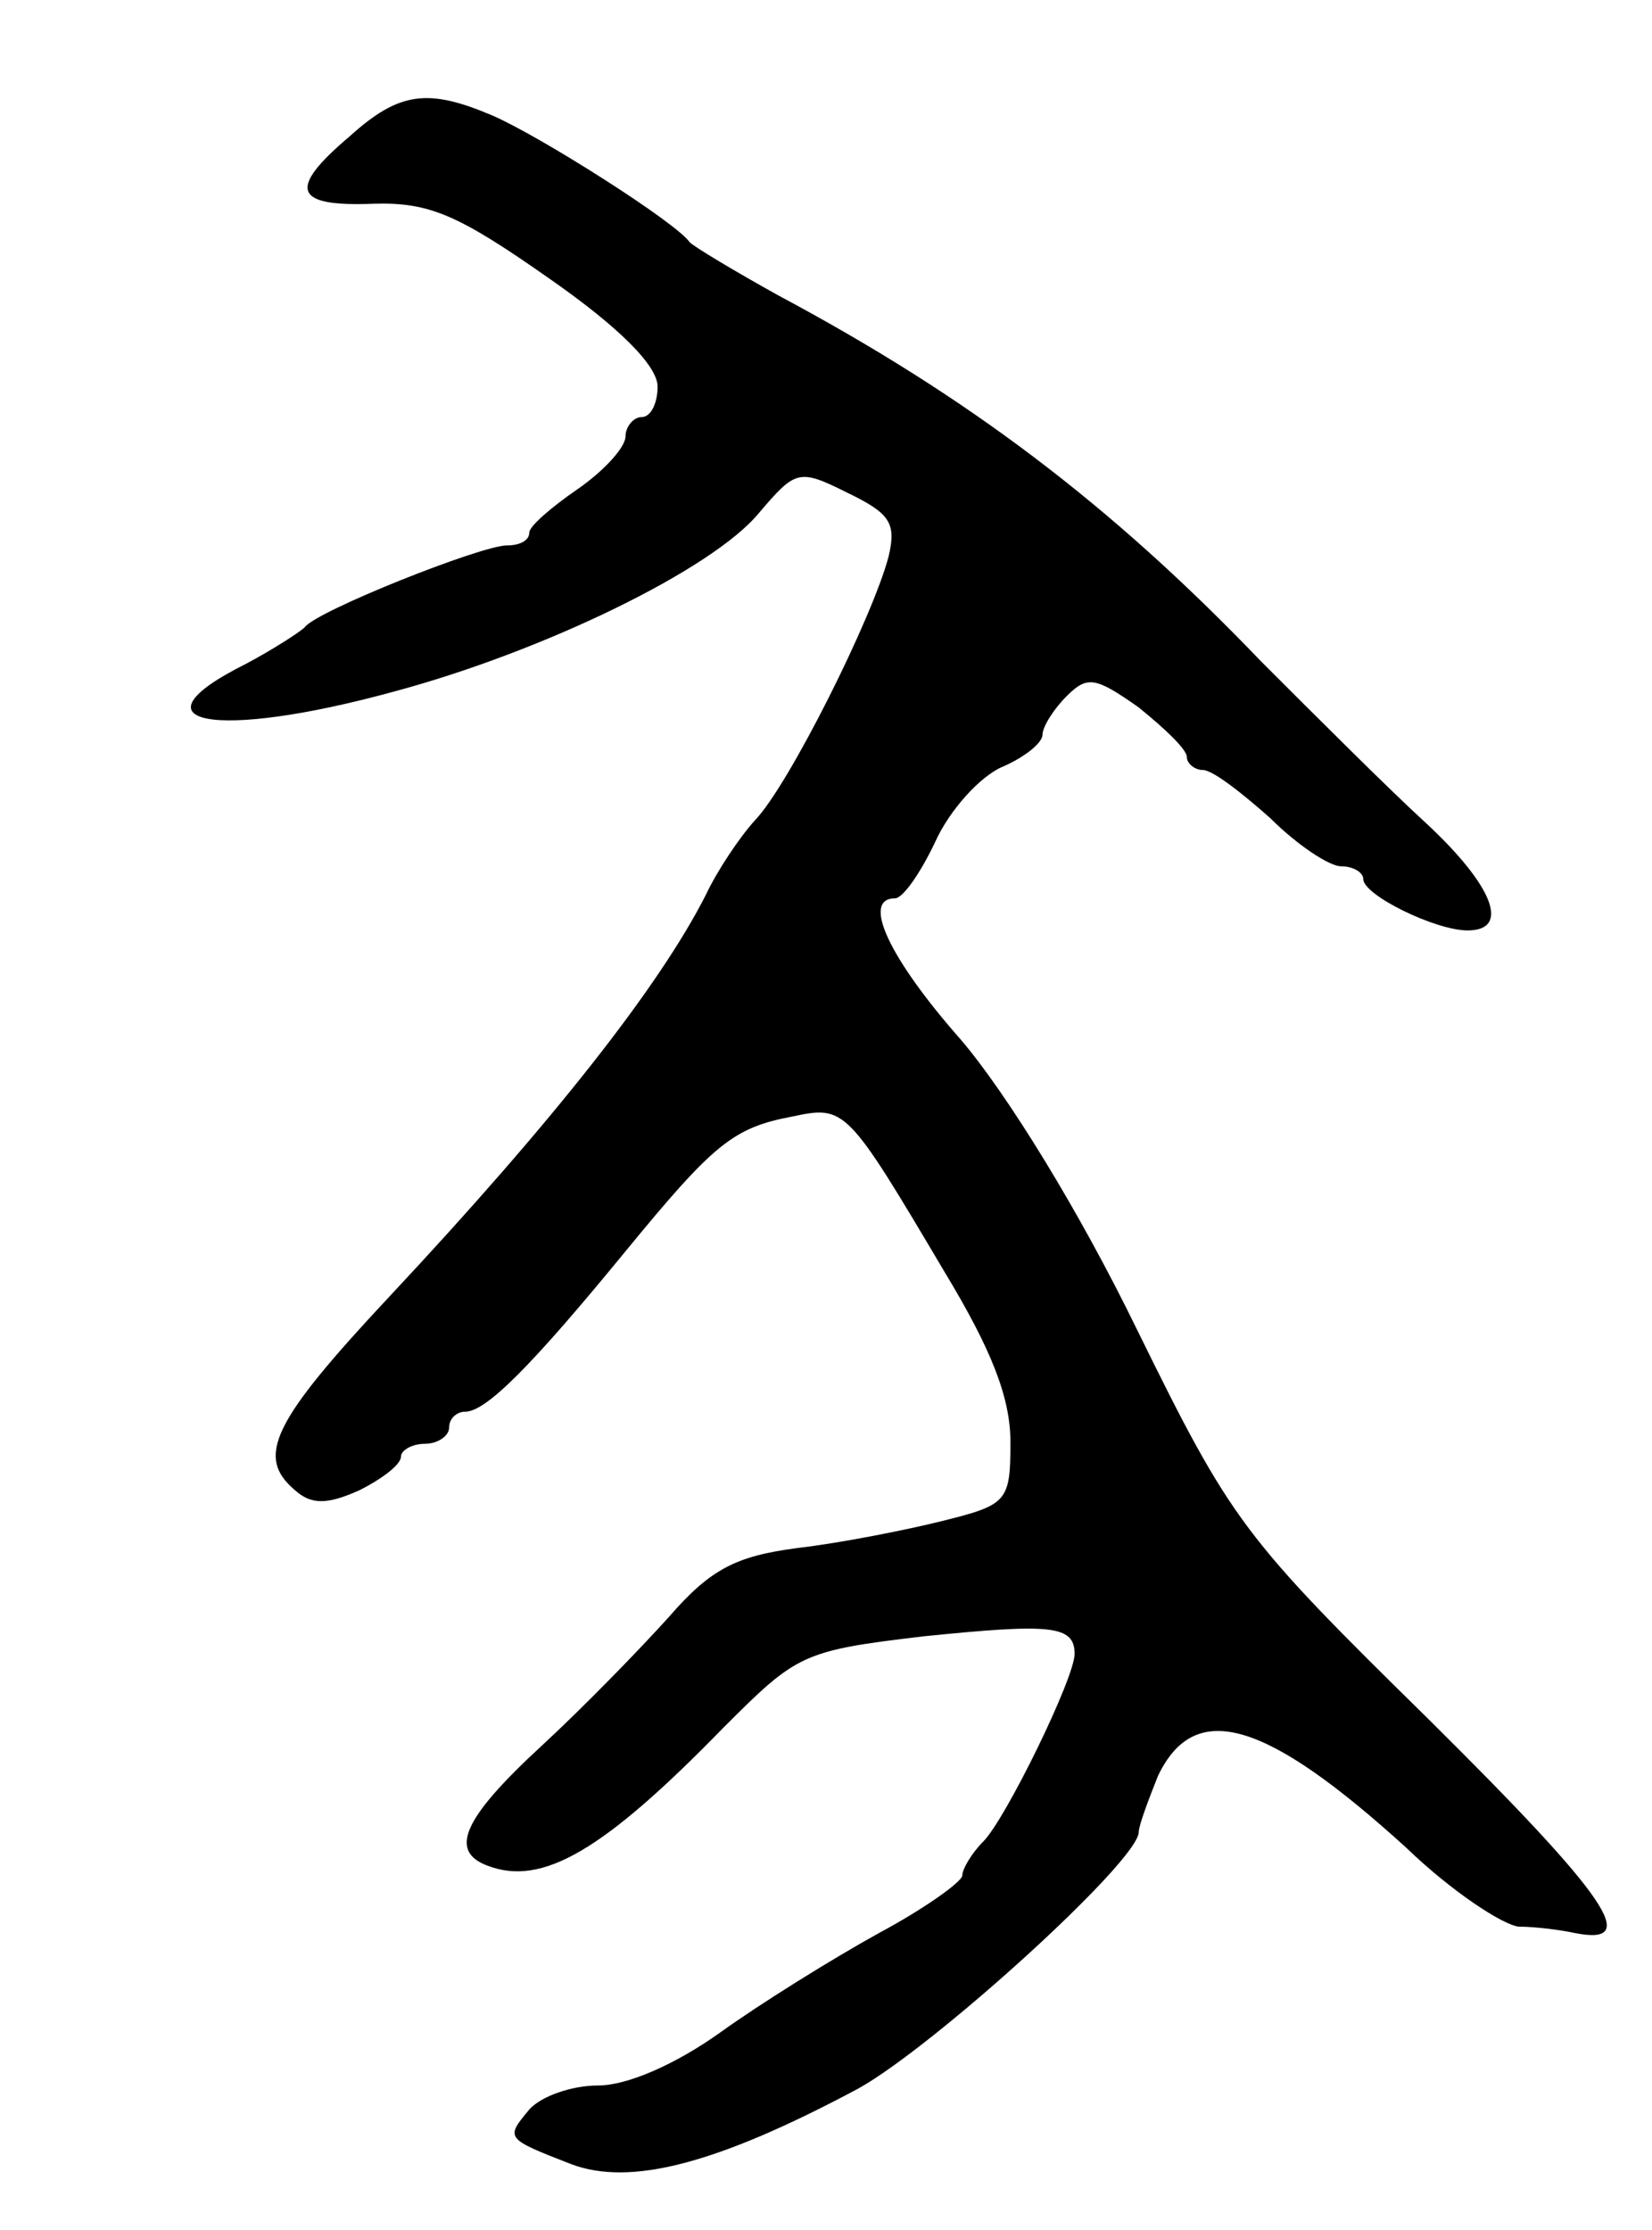 <svg version="1.0" xmlns="http://www.w3.org/2000/svg"
 width="103pt" height="139pt" viewBox="0 0 103 139"
 preserveAspectRatio="xMidYMid meet">
<g transform="translate(0,139) scale(0.1,-0.1)"
fill="#000000" stroke="none">
<path d="M218 1305 c-39 -33 -35 -44 15 -42 35 1 53 -7 110 -47 43 -30 67 -54
67 -67 0 -10 -4 -19 -10 -19 -5 0 -10 -6 -10 -12 0 -7 -14 -22 -30 -33 -16
-11 -30 -23 -30 -27 0 -5 -6 -8 -14 -8 -16 0 -119 -41 -126 -51 -3 -3 -20 -14
-37 -23 -74 -37 -20 -48 93 -17 93 25 198 76 227 111 23 27 25 28 55 13 27
-13 31 -19 26 -40 -10 -38 -62 -142 -83 -164 -10 -11 -24 -32 -31 -47 -29 -57
-95 -141 -197 -250 -73 -78 -84 -100 -59 -121 10 -9 20 -9 40 0 14 7 26 16 26
21 0 4 7 8 15 8 8 0 15 5 15 10 0 6 5 10 10 10 13 0 41 28 100 100 55 67 67
77 104 84 33 7 34 6 95 -97 29 -48 41 -78 41 -106 0 -37 -2 -39 -42 -49 -24
-6 -65 -14 -91 -17 -38 -5 -54 -13 -80 -43 -18 -20 -53 -56 -79 -80 -50 -46
-58 -66 -34 -75 34 -13 72 9 147 86 46 46 49 48 125 57 79 8 94 7 94 -11 0
-15 -43 -103 -57 -117 -7 -7 -13 -17 -13 -21 0 -4 -24 -21 -52 -36 -29 -16
-74 -44 -99 -62 -28 -20 -58 -33 -76 -33 -17 0 -36 -7 -43 -15 -15 -18 -15
-18 26 -34 37 -14 91 0 179 47 47 26 175 142 175 160 0 4 6 20 12 35 23 48 67
35 155 -45 28 -27 60 -48 70 -49 10 0 26 -2 35 -4 41 -8 22 21 -91 133 -116
114 -123 123 -182 243 -36 74 -81 147 -110 181 -45 51 -62 88 -41 88 5 0 16
16 25 35 9 20 28 41 42 47 14 6 25 15 25 20 0 5 7 16 15 24 13 13 18 12 45 -7
16 -13 30 -26 30 -31 0 -4 5 -8 10 -8 6 0 24 -14 42 -30 17 -17 37 -30 44 -30
8 0 14 -4 14 -8 0 -10 45 -32 65 -32 27 0 16 28 -26 67 -23 21 -69 67 -103
101 -94 98 -183 165 -301 228 -27 15 -52 30 -55 33 -8 12 -93 66 -123 79 -40
17 -58 15 -89 -13z"/>
</g>
</svg>
